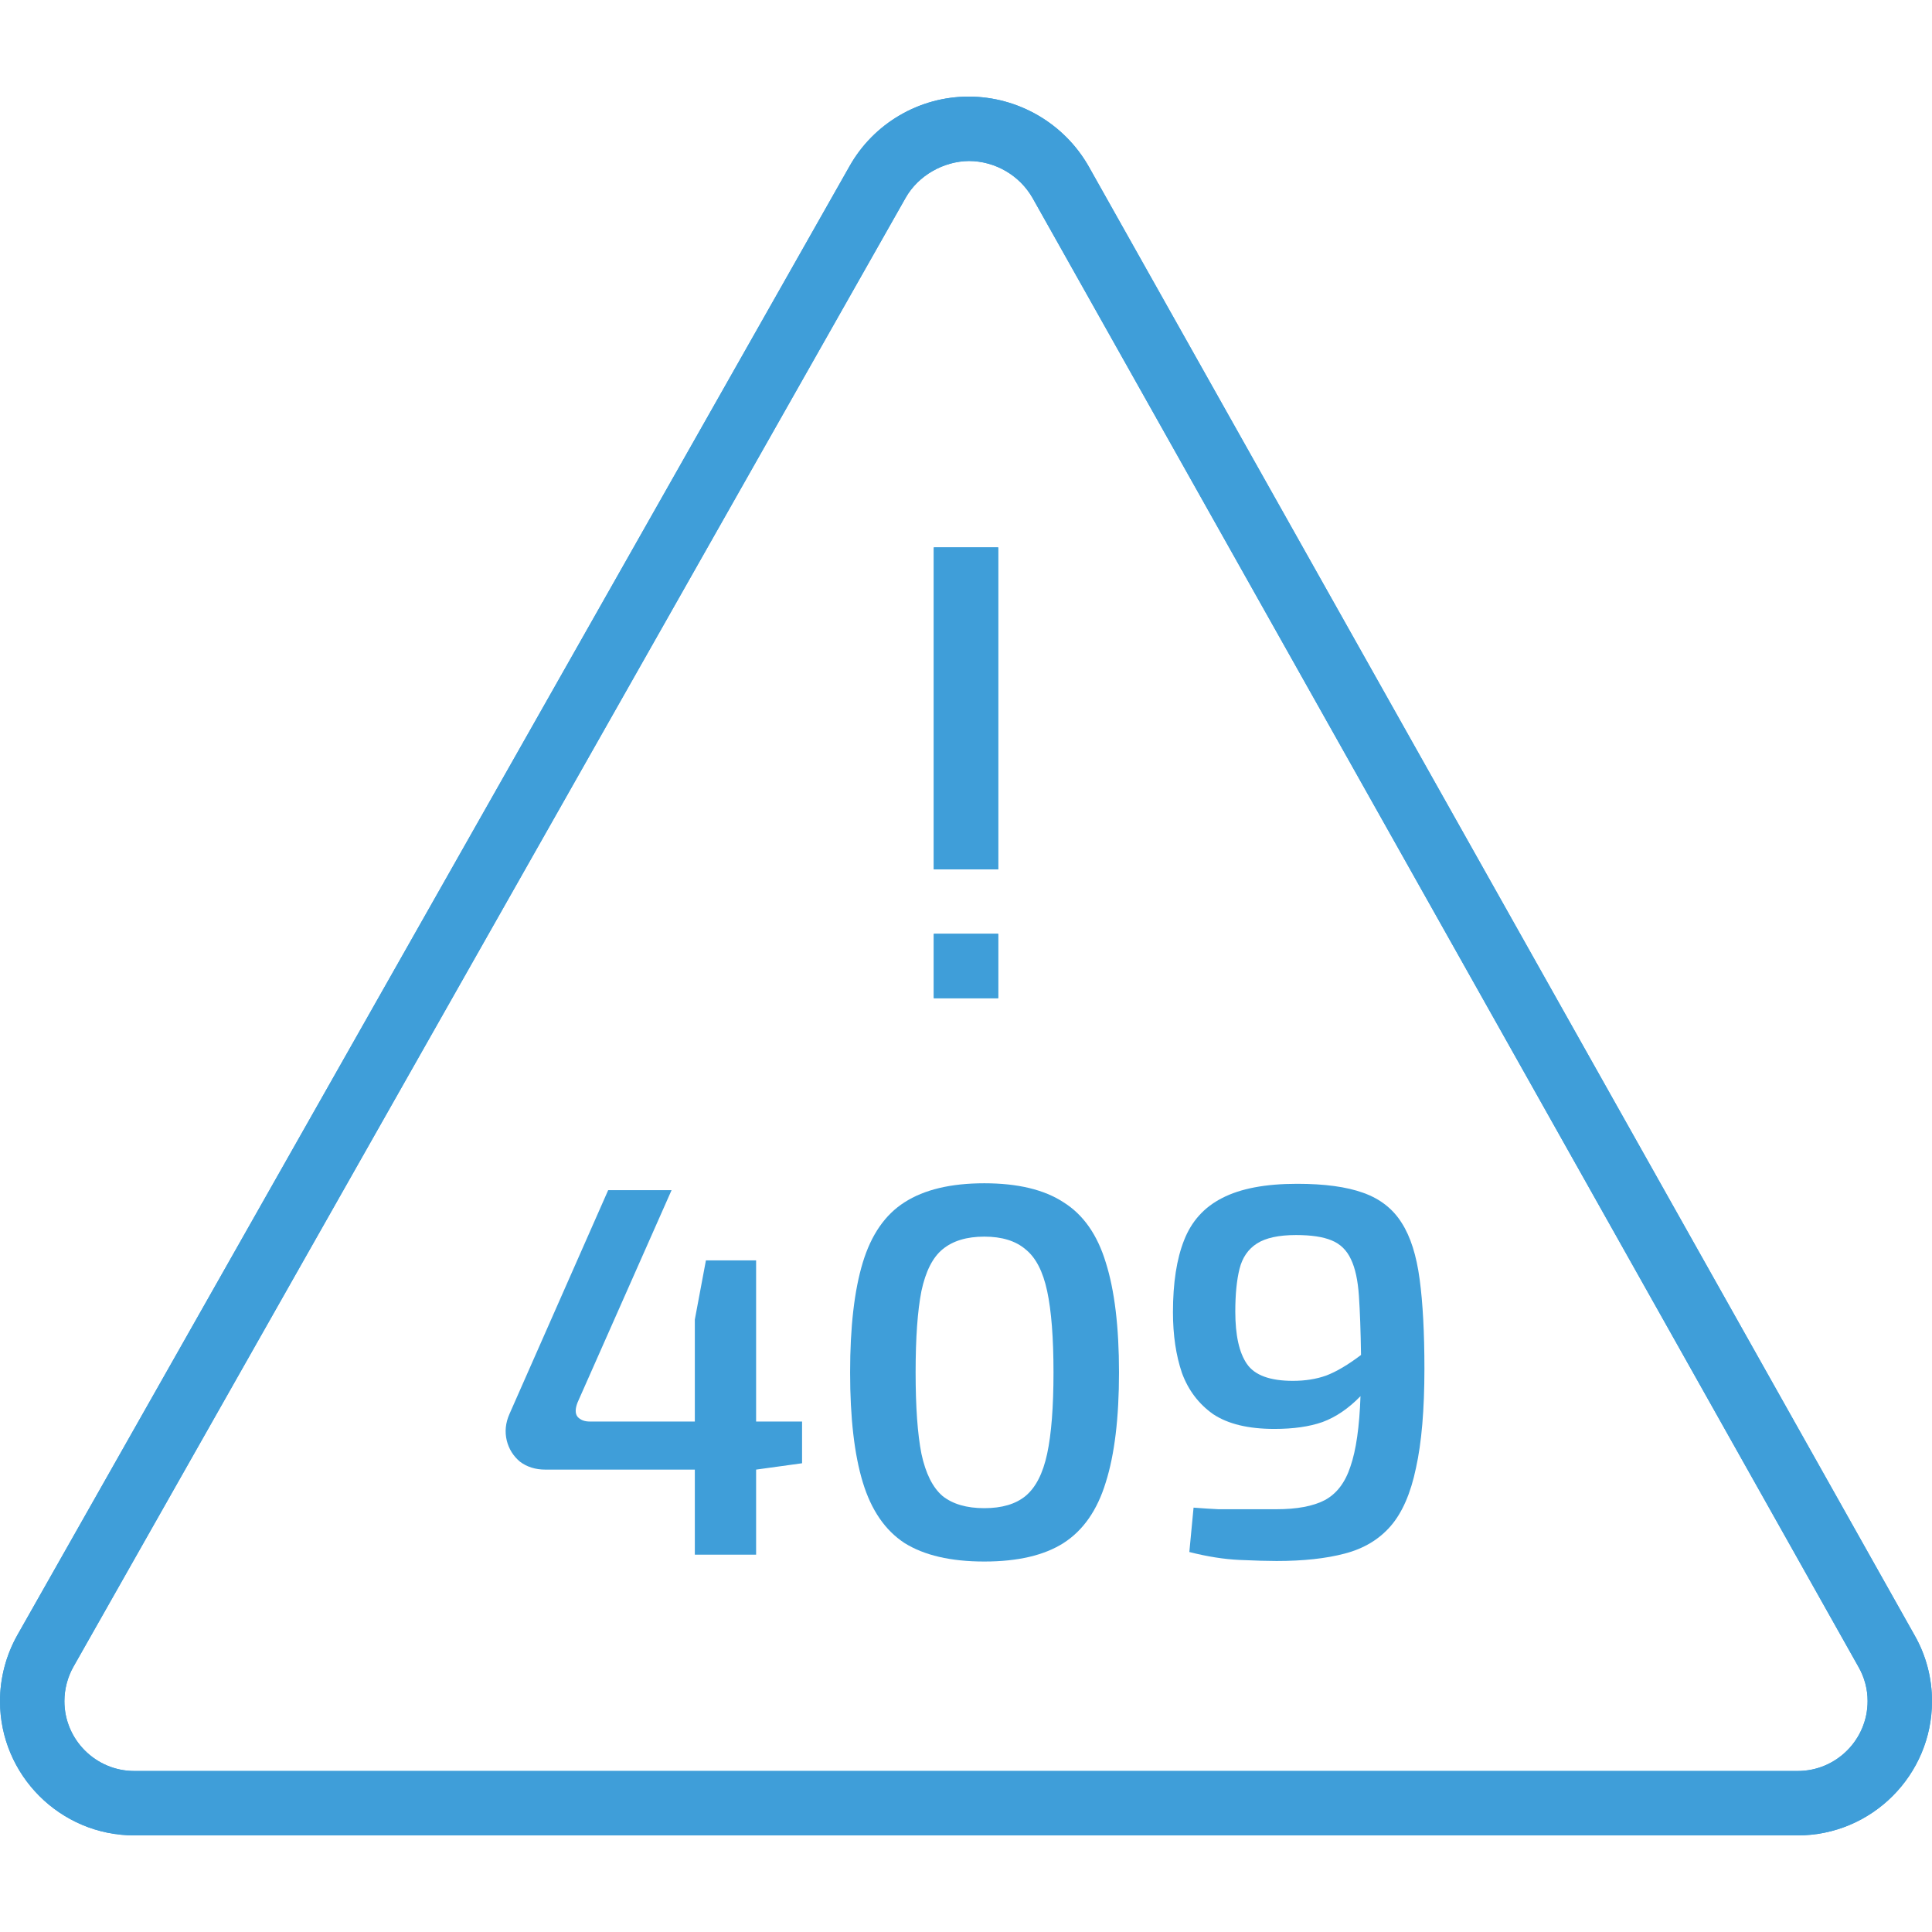 <svg width="512" height="512" viewBox="0 0 512 512" fill="none" xmlns="http://www.w3.org/2000/svg">
<g clip-path="url(#clip0)">
<path d="M507.409 433.408L288.495 44.075C282.018 32.709 269.875 25.635 256.777 25.6C256.751 25.6 256.734 25.6 256.717 25.6C243.618 25.6 231.501 32.7 225.11 44.092L4.599 433.314C1.604 438.639 0.009 444.689 0 450.799C0 450.807 0 450.807 0 450.816C0 470.434 15.966 486.4 35.584 486.4H476.416C496.034 486.4 512 470.434 512 450.833C512.009 444.715 510.413 438.673 507.409 433.408ZM476.416 469.333H35.584C25.378 469.333 17.067 461.03 17.067 450.824C17.076 447.633 17.903 444.467 19.456 441.71L239.974 52.471C243.37 46.412 250.154 42.743 256.742 42.666C263.731 42.683 270.216 46.463 273.647 52.479L492.561 441.821C494.114 444.56 494.942 447.658 494.933 450.815C494.933 461.022 486.622 469.333 476.416 469.333Z" fill="#3f9ed9"/>
<path d="M507.409 433.408L288.495 44.075C282.018 32.709 269.875 25.635 256.777 25.6C256.751 25.6 256.734 25.6 256.717 25.6C243.618 25.6 231.501 32.7 225.11 44.092L4.599 433.314C1.604 438.639 0.009 444.689 0 450.799C0 450.807 0 450.807 0 450.816C0 470.434 15.966 486.4 35.584 486.4H476.416C496.034 486.4 512 470.434 512 450.833C512.009 444.715 510.413 438.673 507.409 433.408ZM476.416 469.333H35.584C25.378 469.333 17.067 461.03 17.067 450.824C17.076 447.633 17.903 444.467 19.456 441.71L239.974 52.471C243.37 46.412 250.154 42.743 256.742 42.666C263.731 42.683 270.216 46.463 273.647 52.479L492.561 441.821C494.114 444.56 494.942 447.658 494.933 450.815C494.933 461.022 486.622 469.333 476.416 469.333Z" fill="#3f9ed9"/>
<path d="M264.534 145.067H247.467V230.4H264.534V145.067Z" fill="#3f9ed9"/>
<path d="M264.534 145.067H247.467V230.4H264.534V145.067Z" fill="#3f9ed9"/>
<path d="M264.534 247.467H247.467V264.534H264.534V247.467Z" fill="#3f9ed9"/>
<path d="M264.534 247.467H247.467V264.534H264.534V247.467Z" fill="#3f9ed9"/>
<path d="M200.376 334.02V376.72H212.556V387.78L200.376 389.46V412H184.136V389.46H144.516C141.903 389.46 139.663 388.76 137.796 387.36C136.023 385.867 134.856 384 134.296 381.76C133.736 379.427 133.97 377.093 134.996 374.76L161.176 315.4H177.976L153.056 371.68C152.403 373.36 152.403 374.62 153.056 375.46C153.803 376.3 154.876 376.72 156.276 376.72H184.136V349.7L187.076 334.02H200.376Z" fill="#3f9ed9"/>
<path d="M260.847 313.58C269.713 313.58 276.713 315.26 281.847 318.62C287.073 321.887 290.807 327.207 293.047 334.58C295.38 341.953 296.547 351.66 296.547 363.7C296.547 375.74 295.38 385.447 293.047 392.82C290.807 400.193 287.073 405.56 281.847 408.92C276.713 412.187 269.713 413.82 260.847 413.82C251.98 413.82 244.933 412.187 239.707 408.92C234.573 405.56 230.887 400.193 228.647 392.82C226.407 385.447 225.287 375.74 225.287 363.7C225.287 351.66 226.407 341.953 228.647 334.58C230.887 327.207 234.573 321.887 239.707 318.62C244.933 315.26 251.98 313.58 260.847 313.58ZM260.847 327.72C256.18 327.72 252.493 328.84 249.787 331.08C247.173 333.227 245.307 336.913 244.187 342.14C243.16 347.367 242.647 354.553 242.647 363.7C242.647 372.847 243.16 380.033 244.187 385.26C245.307 390.487 247.173 394.22 249.787 396.46C252.493 398.607 256.18 399.68 260.847 399.68C265.513 399.68 269.153 398.607 271.767 396.46C274.473 394.22 276.387 390.487 277.507 385.26C278.627 380.033 279.187 372.847 279.187 363.7C279.187 354.553 278.627 347.367 277.507 342.14C276.387 336.913 274.473 333.227 271.767 331.08C269.153 328.84 265.513 327.72 260.847 327.72Z" fill="#3f9ed9"/>
<path d="M343.746 313.72C351.026 313.72 356.86 314.513 361.246 316.1C365.726 317.687 369.133 320.347 371.466 324.08C373.8 327.72 375.386 332.713 376.226 339.06C377.066 345.313 377.486 353.2 377.486 362.72C377.486 373.547 376.74 382.32 375.246 389.04C373.846 395.76 371.606 400.893 368.526 404.44C365.446 407.987 361.386 410.413 356.346 411.72C351.4 413.027 345.38 413.68 338.286 413.68C335.953 413.68 332.686 413.587 328.486 413.4C324.38 413.213 319.946 412.513 315.186 411.3L316.306 399.54C318.733 399.727 320.926 399.867 322.886 399.96C324.94 399.96 327.133 399.96 329.466 399.96C331.8 399.96 334.74 399.96 338.286 399.96C343.7 399.96 347.946 399.167 351.026 397.58C354.2 395.9 356.486 392.913 357.886 388.62C359.38 384.327 360.266 378.12 360.546 370C357.373 373.267 354.013 375.553 350.466 376.86C347.013 378.073 342.766 378.68 337.726 378.68C330.82 378.68 325.406 377.373 321.486 374.76C317.66 372.053 314.906 368.413 313.226 363.84C311.64 359.173 310.846 353.807 310.846 347.74C310.846 339.993 311.826 333.647 313.786 328.7C315.746 323.66 319.106 319.927 323.866 317.5C328.72 314.98 335.346 313.72 343.746 313.72ZM327.366 347.6C327.366 353.853 328.393 358.473 330.446 361.46C332.5 364.447 336.56 365.94 342.626 365.94C345.893 365.94 348.833 365.473 351.446 364.54C354.153 363.513 357.233 361.693 360.686 359.08C360.593 352.733 360.406 347.507 360.126 343.4C359.846 339.293 359.146 336.073 358.026 333.74C356.906 331.313 355.18 329.633 352.846 328.7C350.606 327.767 347.48 327.3 343.466 327.3C338.893 327.3 335.44 328.047 333.106 329.54C330.773 331.033 329.233 333.273 328.486 336.26C327.74 339.247 327.366 343.027 327.366 347.6Z" fill="#3f9ed9"/>
</g>
<defs>
<clipPath id="clip0">
<rect width="512" height="512" fill="white"/>
</clipPath>
</defs>
</svg>
